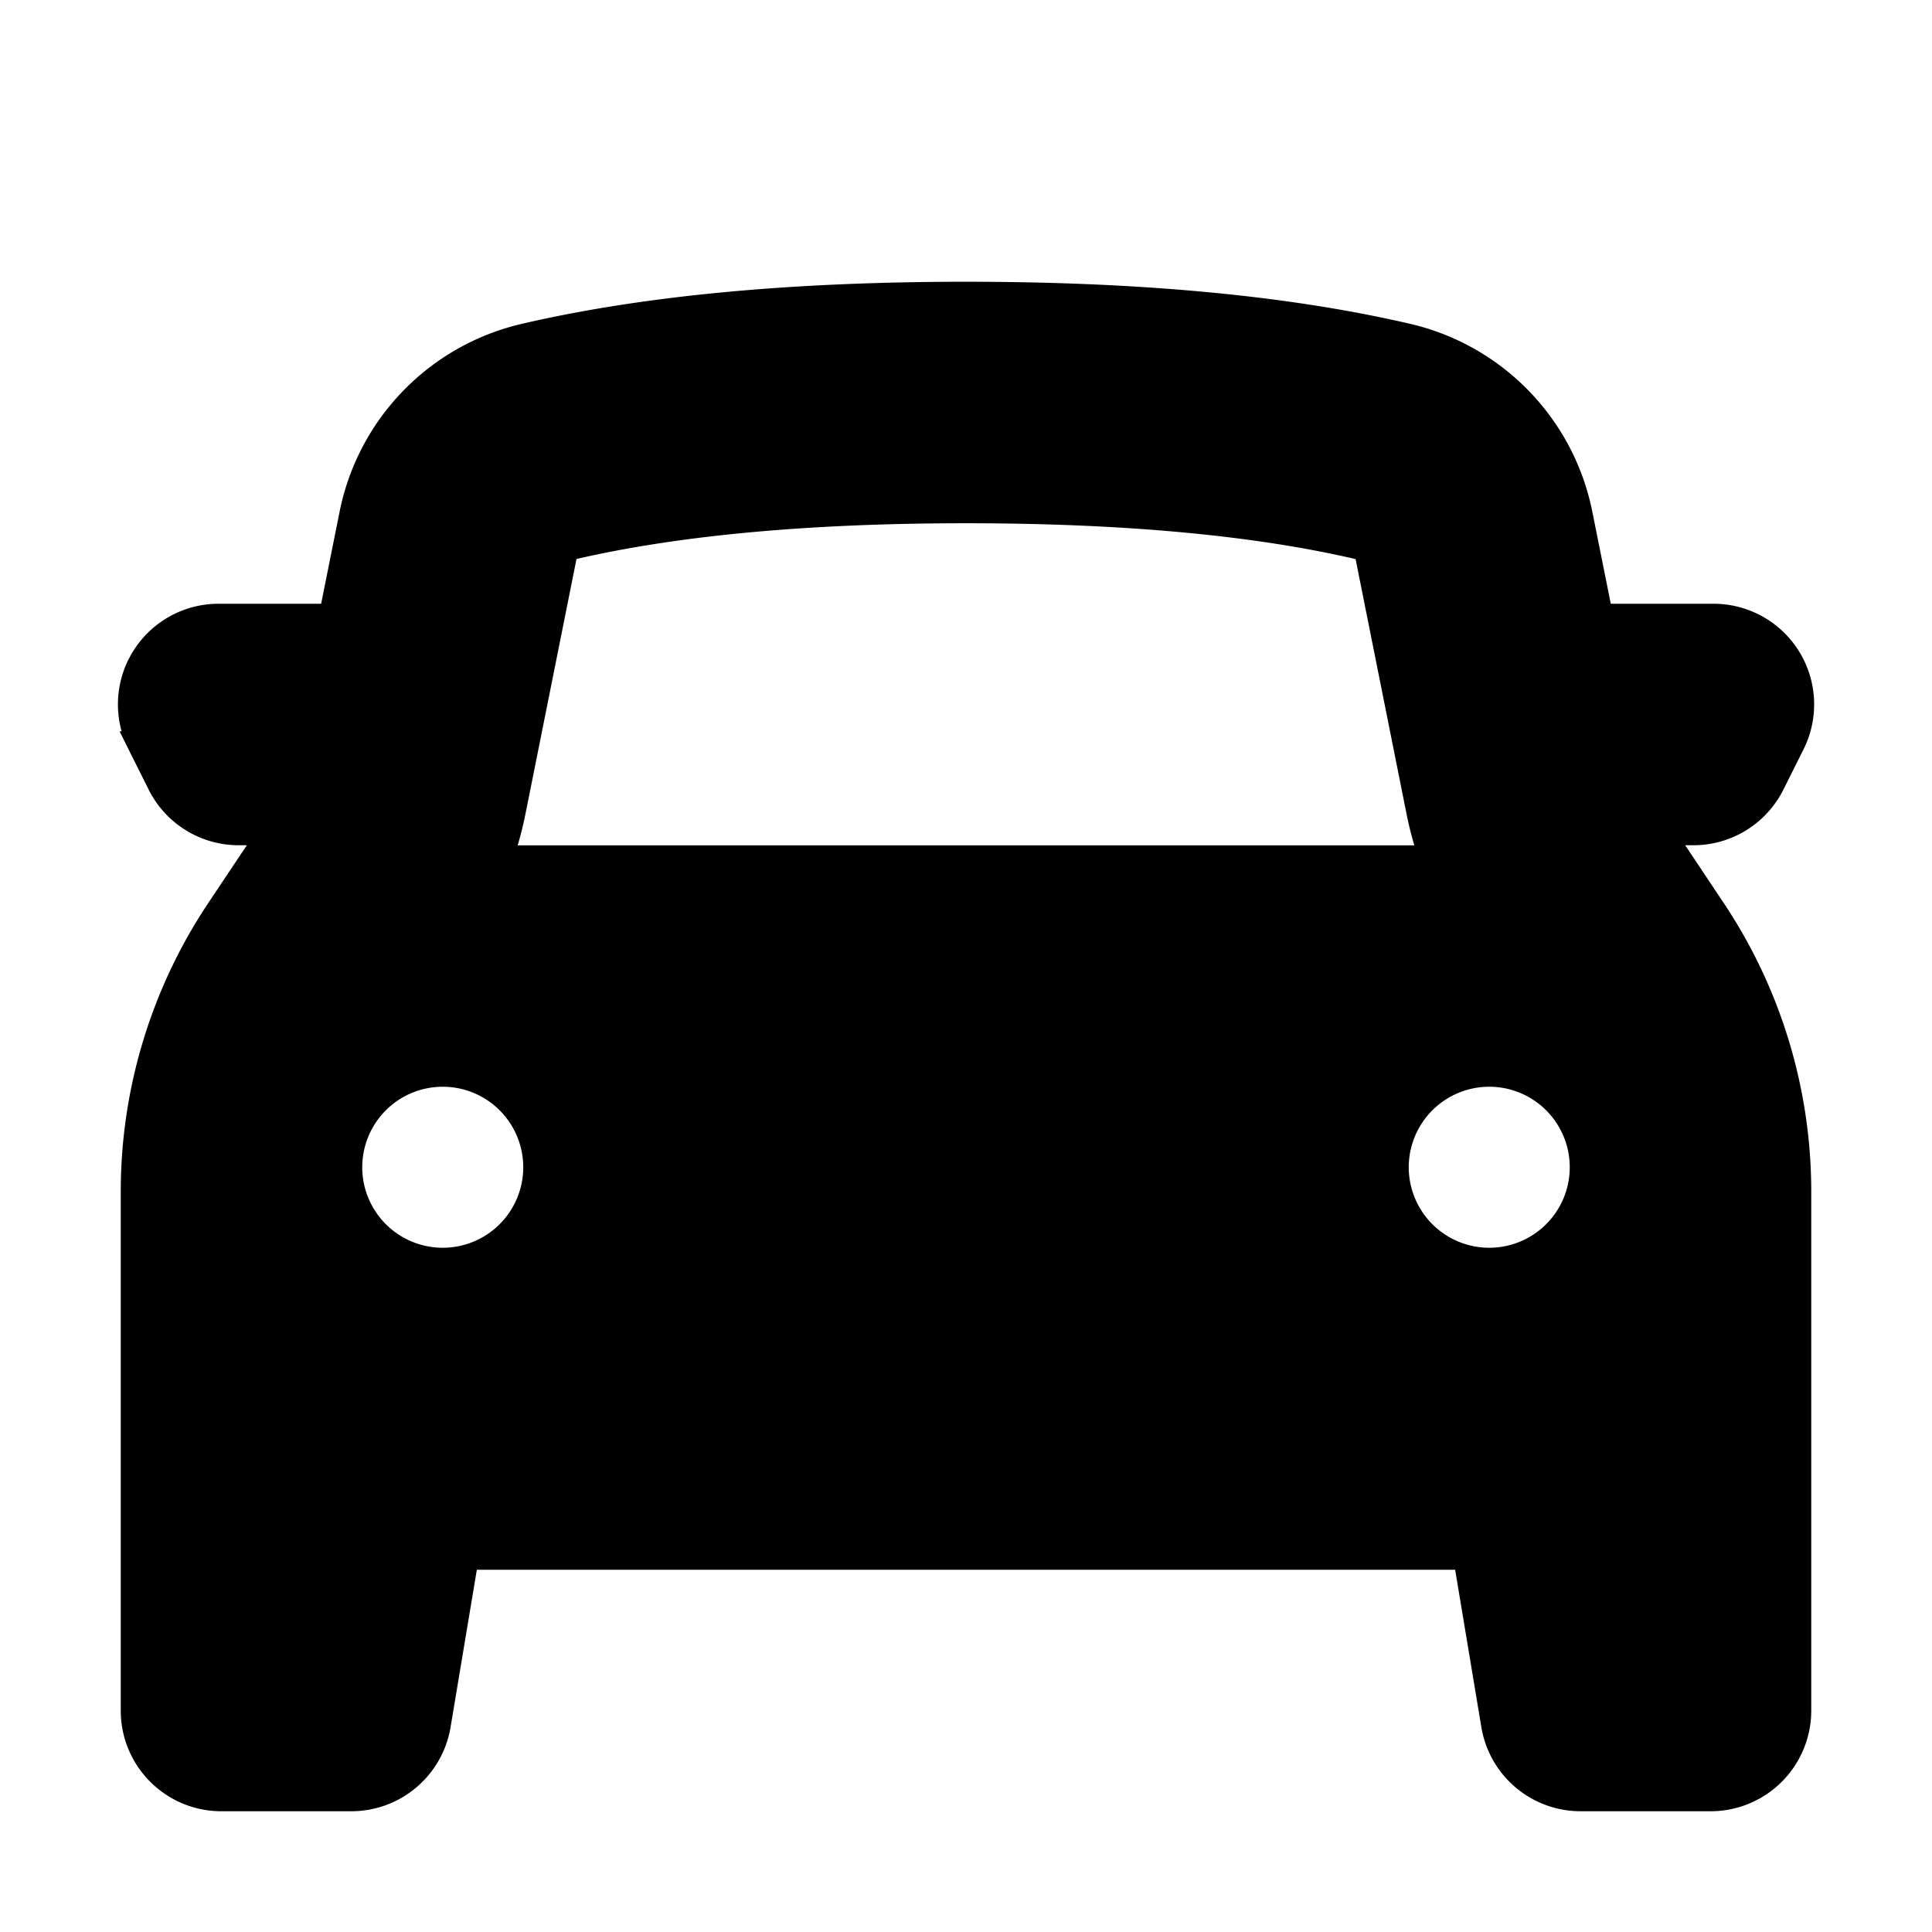 <!DOCTYPE svg PUBLIC "-//W3C//DTD SVG 1.1//EN" "http://www.w3.org/Graphics/SVG/1.1/DTD/svg11.dtd">
<!-- Uploaded to: SVG Repo, www.svgrepo.com, Transformed by: SVG Repo Mixer Tools -->
<svg width="64px" height="64px" viewBox="0 0 24 24" fill="none" xmlns="http://www.w3.org/2000/svg" stroke="#000000" transform="matrix(1, 0, 0, 1, 0, 0)">
<g id="SVGRepo_bgCarrier" stroke-width="0"/>
<g id="SVGRepo_tracerCarrier" stroke-linecap="round" stroke-linejoin="round" stroke="#CCCCCC" stroke-width="0.768"/>
<g id="SVGRepo_iconCarrier">
<path fill-rule="evenodd" clip-rule="evenodd" d="M2 14.803v6.447c0 .414.336.75.75.75h1.614a.75.75 0 0 0 .74-.627L5.5 19h13l.395 2.373a.75.75 0 0 0 .74.627h1.615a.75.75 0 0 0 .75-.75v-6.447a5.954 5.954 0 0 0-1-3.303l-.78-1.17a1.994 1.994 0 0 1-.178-.33h.994a.75.75 0 0 0 .671-.415l.25-.5A.75.75 0 0 0 21.287 8H19.6l-.31-1.546a2.5 2.5 0 0 0-1.885-1.944C15.943 4.17 14.141 4 12 4c-2.142 0-3.943.17-5.405.51a2.5 2.5 0 0 0-1.886 1.944L4.399 8H2.714a.75.75 0 0 0-.67 1.085l.25.5a.75.75 0 0 0 .67.415h.995a1.999 1.999 0 0 1-.178.33L3 11.5c-.652.978-1 2.127-1 3.303zm15.961-4.799a4 4 0 0 0 .34.997H5.699c.157-.315.271-.65.34-.997l.632-3.157a.5.5 0 0 1 .377-.39C8.346 6.157 10 6 12 6c2 0 3.654.156 4.952.458a.5.5 0 0 1 .378.389l.631 3.157zM5.5 16a1.5 1.5 0 1 0 0-3 1.5 1.5 0 0 0 0 3zM20 14.5a1.5 1.5 0 1 1-3 0 1.5 1.5 0 0 1 3 0z" fill="#000000"/>
</g>
</svg>